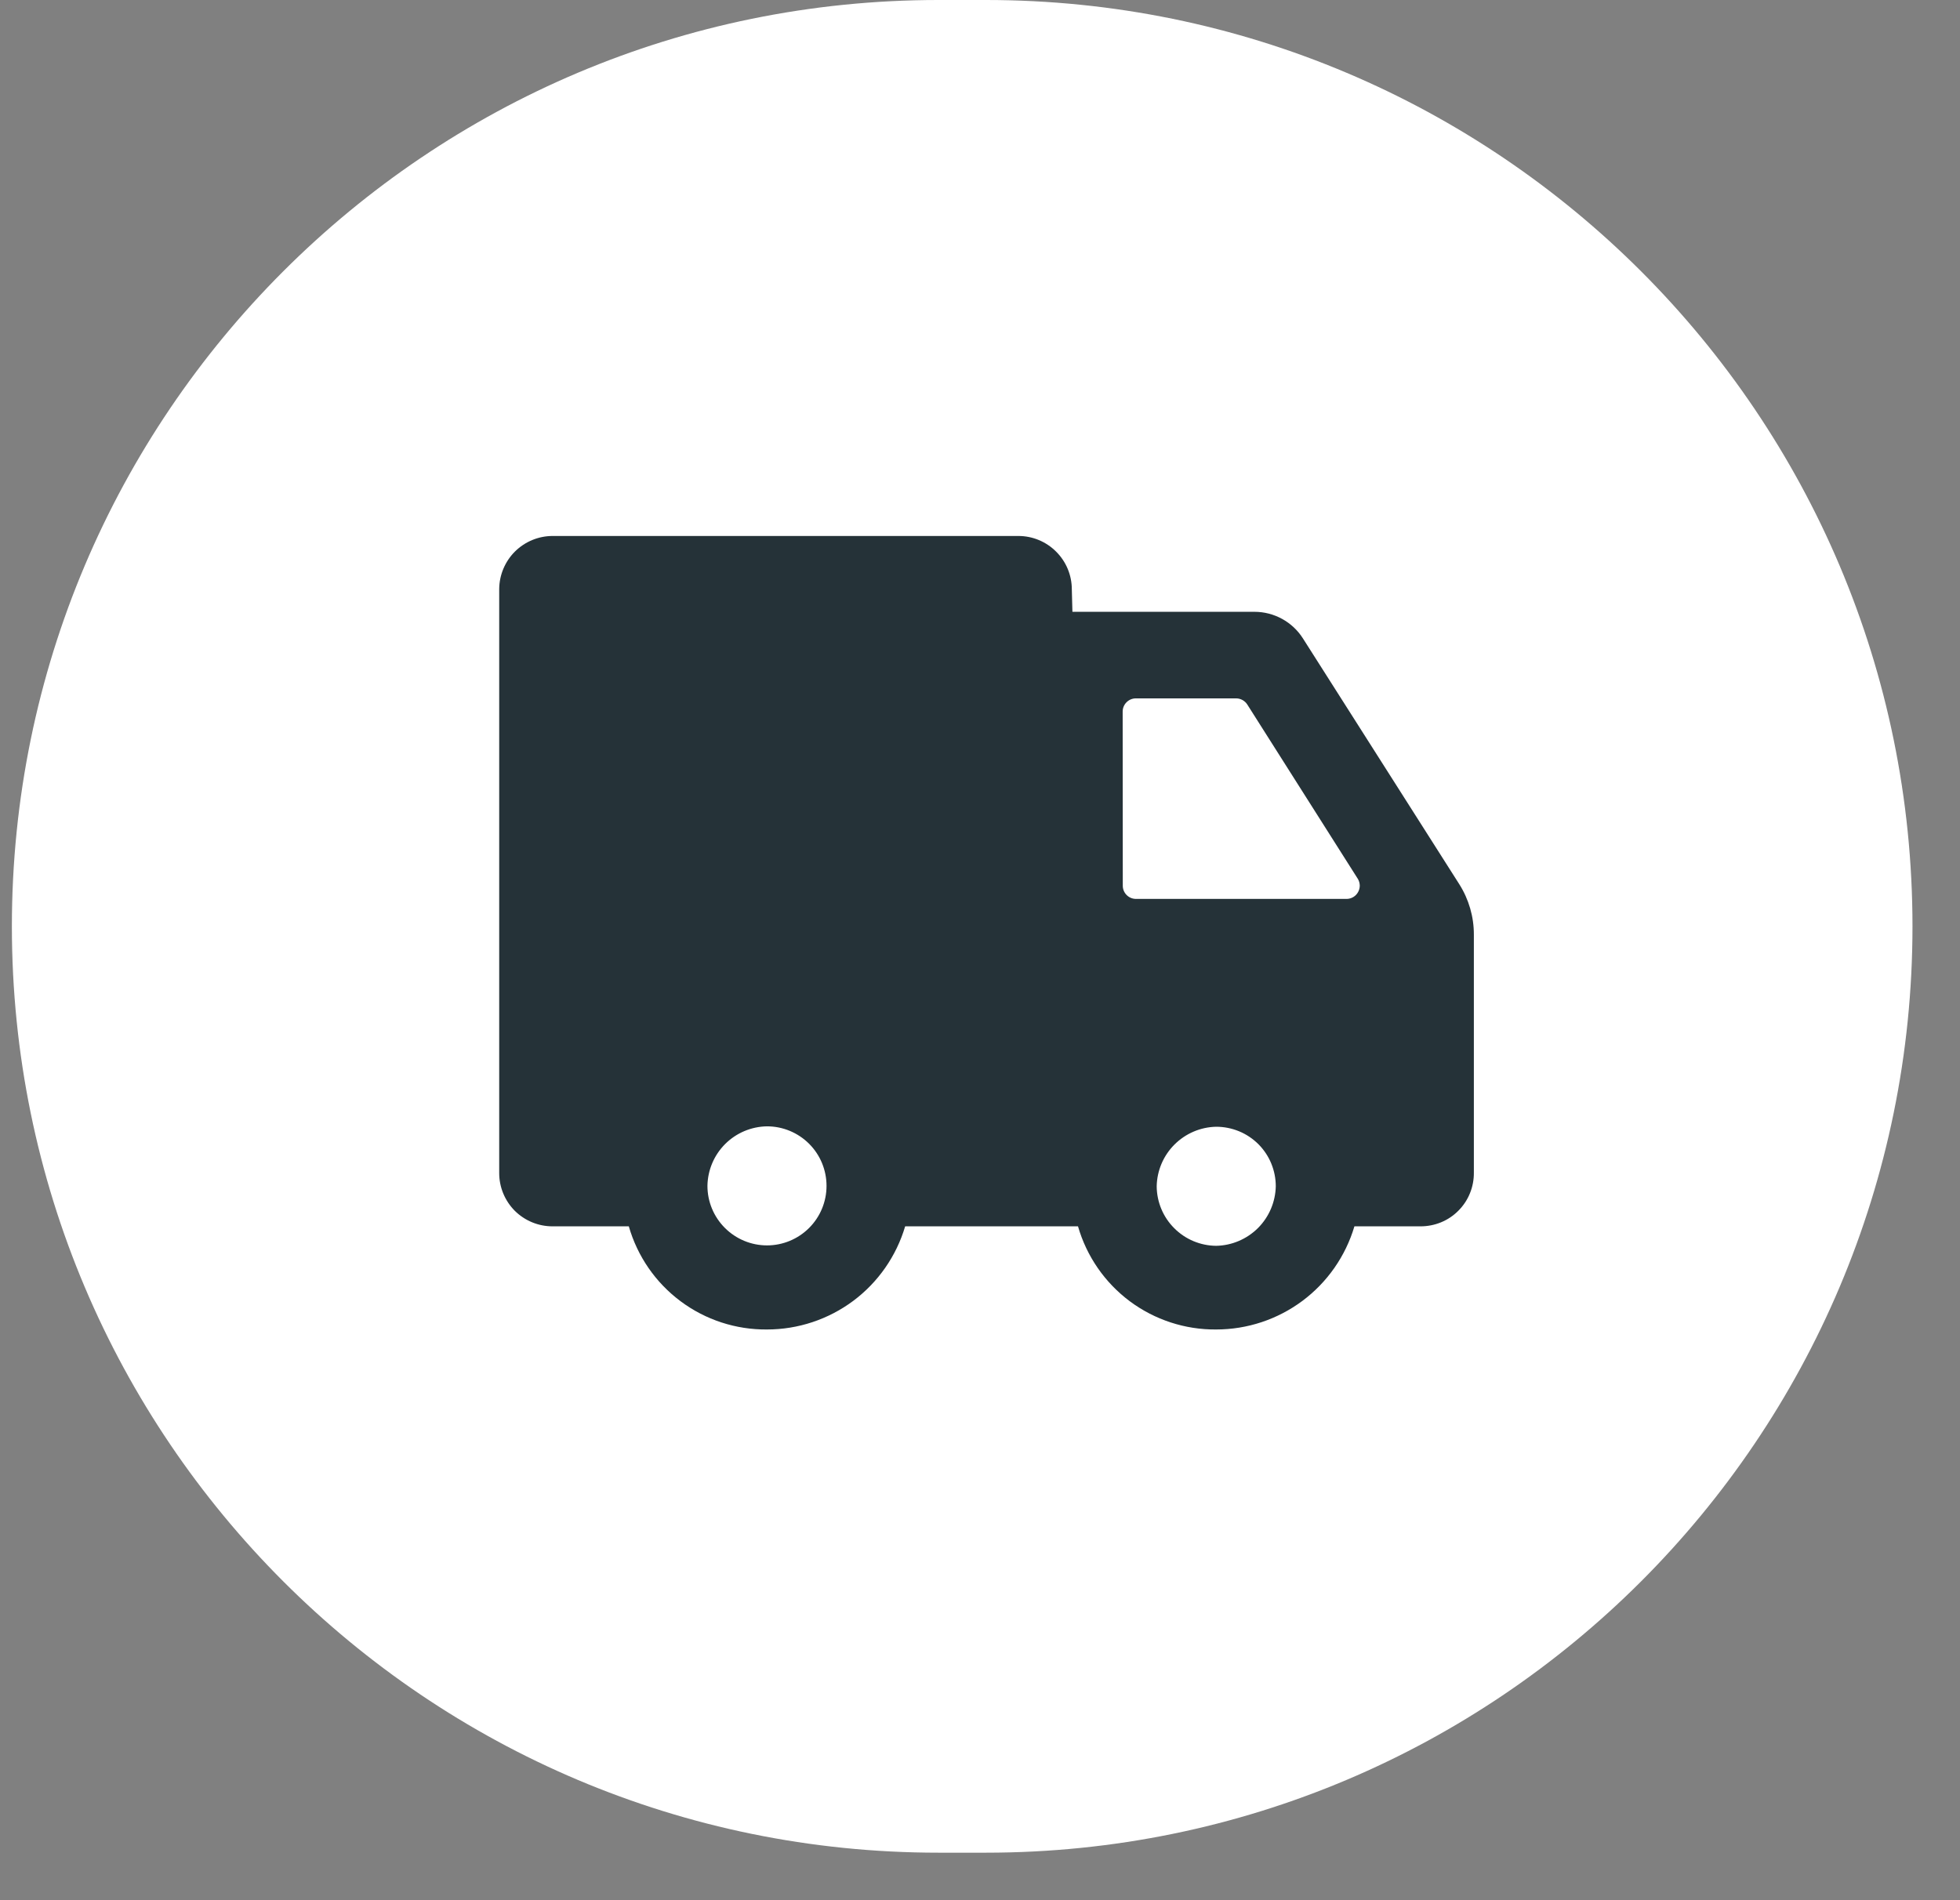 <svg width="33" height="32" viewBox="0 0 33 32" fill="none" xmlns="http://www.w3.org/2000/svg">
<rect x="0" y="0" width="33" height="32" fill="#808080" stroke="none"/>
<g clip-path="url(#clip0_11154_62014)">
<g clip-path="url(#clip1_11154_62014)">
<path d="M16.6 0H15.8C7.184 0 0.2 6.984 0.2 15.6C0.2 24.216 7.184 31.2 15.8 31.2H16.6C25.216 31.2 32.2 24.216 32.2 15.6C32.2 6.984 25.216 0 16.6 0Z" fill="white" style="mix-blend-mode:multiply"/>
<path d="M9.305 9.026H17.146C17.385 9.026 17.614 9.121 17.782 9.29C17.951 9.458 18.046 9.687 18.046 9.926L18.056 10.303H21.12C21.451 10.303 21.76 10.472 21.937 10.751L24.57 14.891C24.73 15.144 24.816 15.439 24.815 15.739V19.749C24.816 19.867 24.794 19.985 24.749 20.095C24.705 20.204 24.639 20.304 24.555 20.388C24.472 20.472 24.373 20.539 24.263 20.584C24.154 20.629 24.036 20.652 23.918 20.652H22.804C22.655 21.154 22.348 21.594 21.929 21.907C21.509 22.22 21 22.389 20.477 22.389C19.953 22.394 19.441 22.226 19.021 21.913C18.601 21.599 18.295 21.156 18.15 20.652H15.24C15.091 21.154 14.785 21.594 14.366 21.907C13.946 22.22 13.437 22.389 12.914 22.389C12.39 22.394 11.878 22.227 11.458 21.913C11.037 21.599 10.732 21.156 10.587 20.652H9.302C9.184 20.652 9.068 20.629 8.959 20.584C8.85 20.539 8.751 20.473 8.667 20.39C8.584 20.306 8.518 20.207 8.473 20.098C8.428 19.989 8.405 19.873 8.405 19.755V9.919C8.407 9.682 8.503 9.454 8.671 9.287C8.84 9.12 9.068 9.026 9.305 9.026ZM20.477 20.98C20.741 20.975 20.993 20.867 21.18 20.681C21.367 20.494 21.474 20.242 21.48 19.978C21.48 19.846 21.454 19.716 21.404 19.594C21.354 19.472 21.28 19.362 21.187 19.268C21.093 19.175 20.983 19.101 20.861 19.051C20.739 19.001 20.609 18.975 20.477 18.975C20.213 18.98 19.961 19.088 19.774 19.275C19.587 19.462 19.48 19.714 19.475 19.978C19.477 20.243 19.583 20.497 19.771 20.684C19.958 20.872 20.212 20.978 20.477 20.98ZM18.904 14.916C18.904 15.039 19.004 15.138 19.126 15.138H22.677C22.716 15.137 22.753 15.126 22.786 15.106C22.819 15.086 22.846 15.058 22.865 15.024C22.884 14.99 22.894 14.952 22.894 14.914C22.893 14.875 22.883 14.837 22.864 14.804L21 11.864C20.98 11.833 20.952 11.807 20.92 11.789C20.887 11.771 20.85 11.761 20.813 11.761H19.124C19.002 11.761 18.902 11.861 18.902 11.983L18.904 14.916ZM12.914 20.973C13.18 20.973 13.435 20.867 13.623 20.679C13.811 20.491 13.916 20.236 13.916 19.971C13.916 19.705 13.811 19.45 13.623 19.262C13.435 19.074 13.18 18.968 12.914 18.968C12.649 18.972 12.396 19.079 12.209 19.266C12.022 19.453 11.915 19.706 11.911 19.971C11.911 20.237 12.017 20.491 12.205 20.679C12.393 20.867 12.648 20.973 12.914 20.973Z" fill="#253238"/>
</g>
</g>
<defs>
<clipPath id="clip0_11154_62014">
<rect width="32" height="32" fill="white" transform="translate(0.2)"/>
</clipPath>
<clipPath id="clip1_11154_62014">
<rect width="32" height="32" fill="white" transform="translate(0.2)"/>
</clipPath>
</defs>
</svg>
